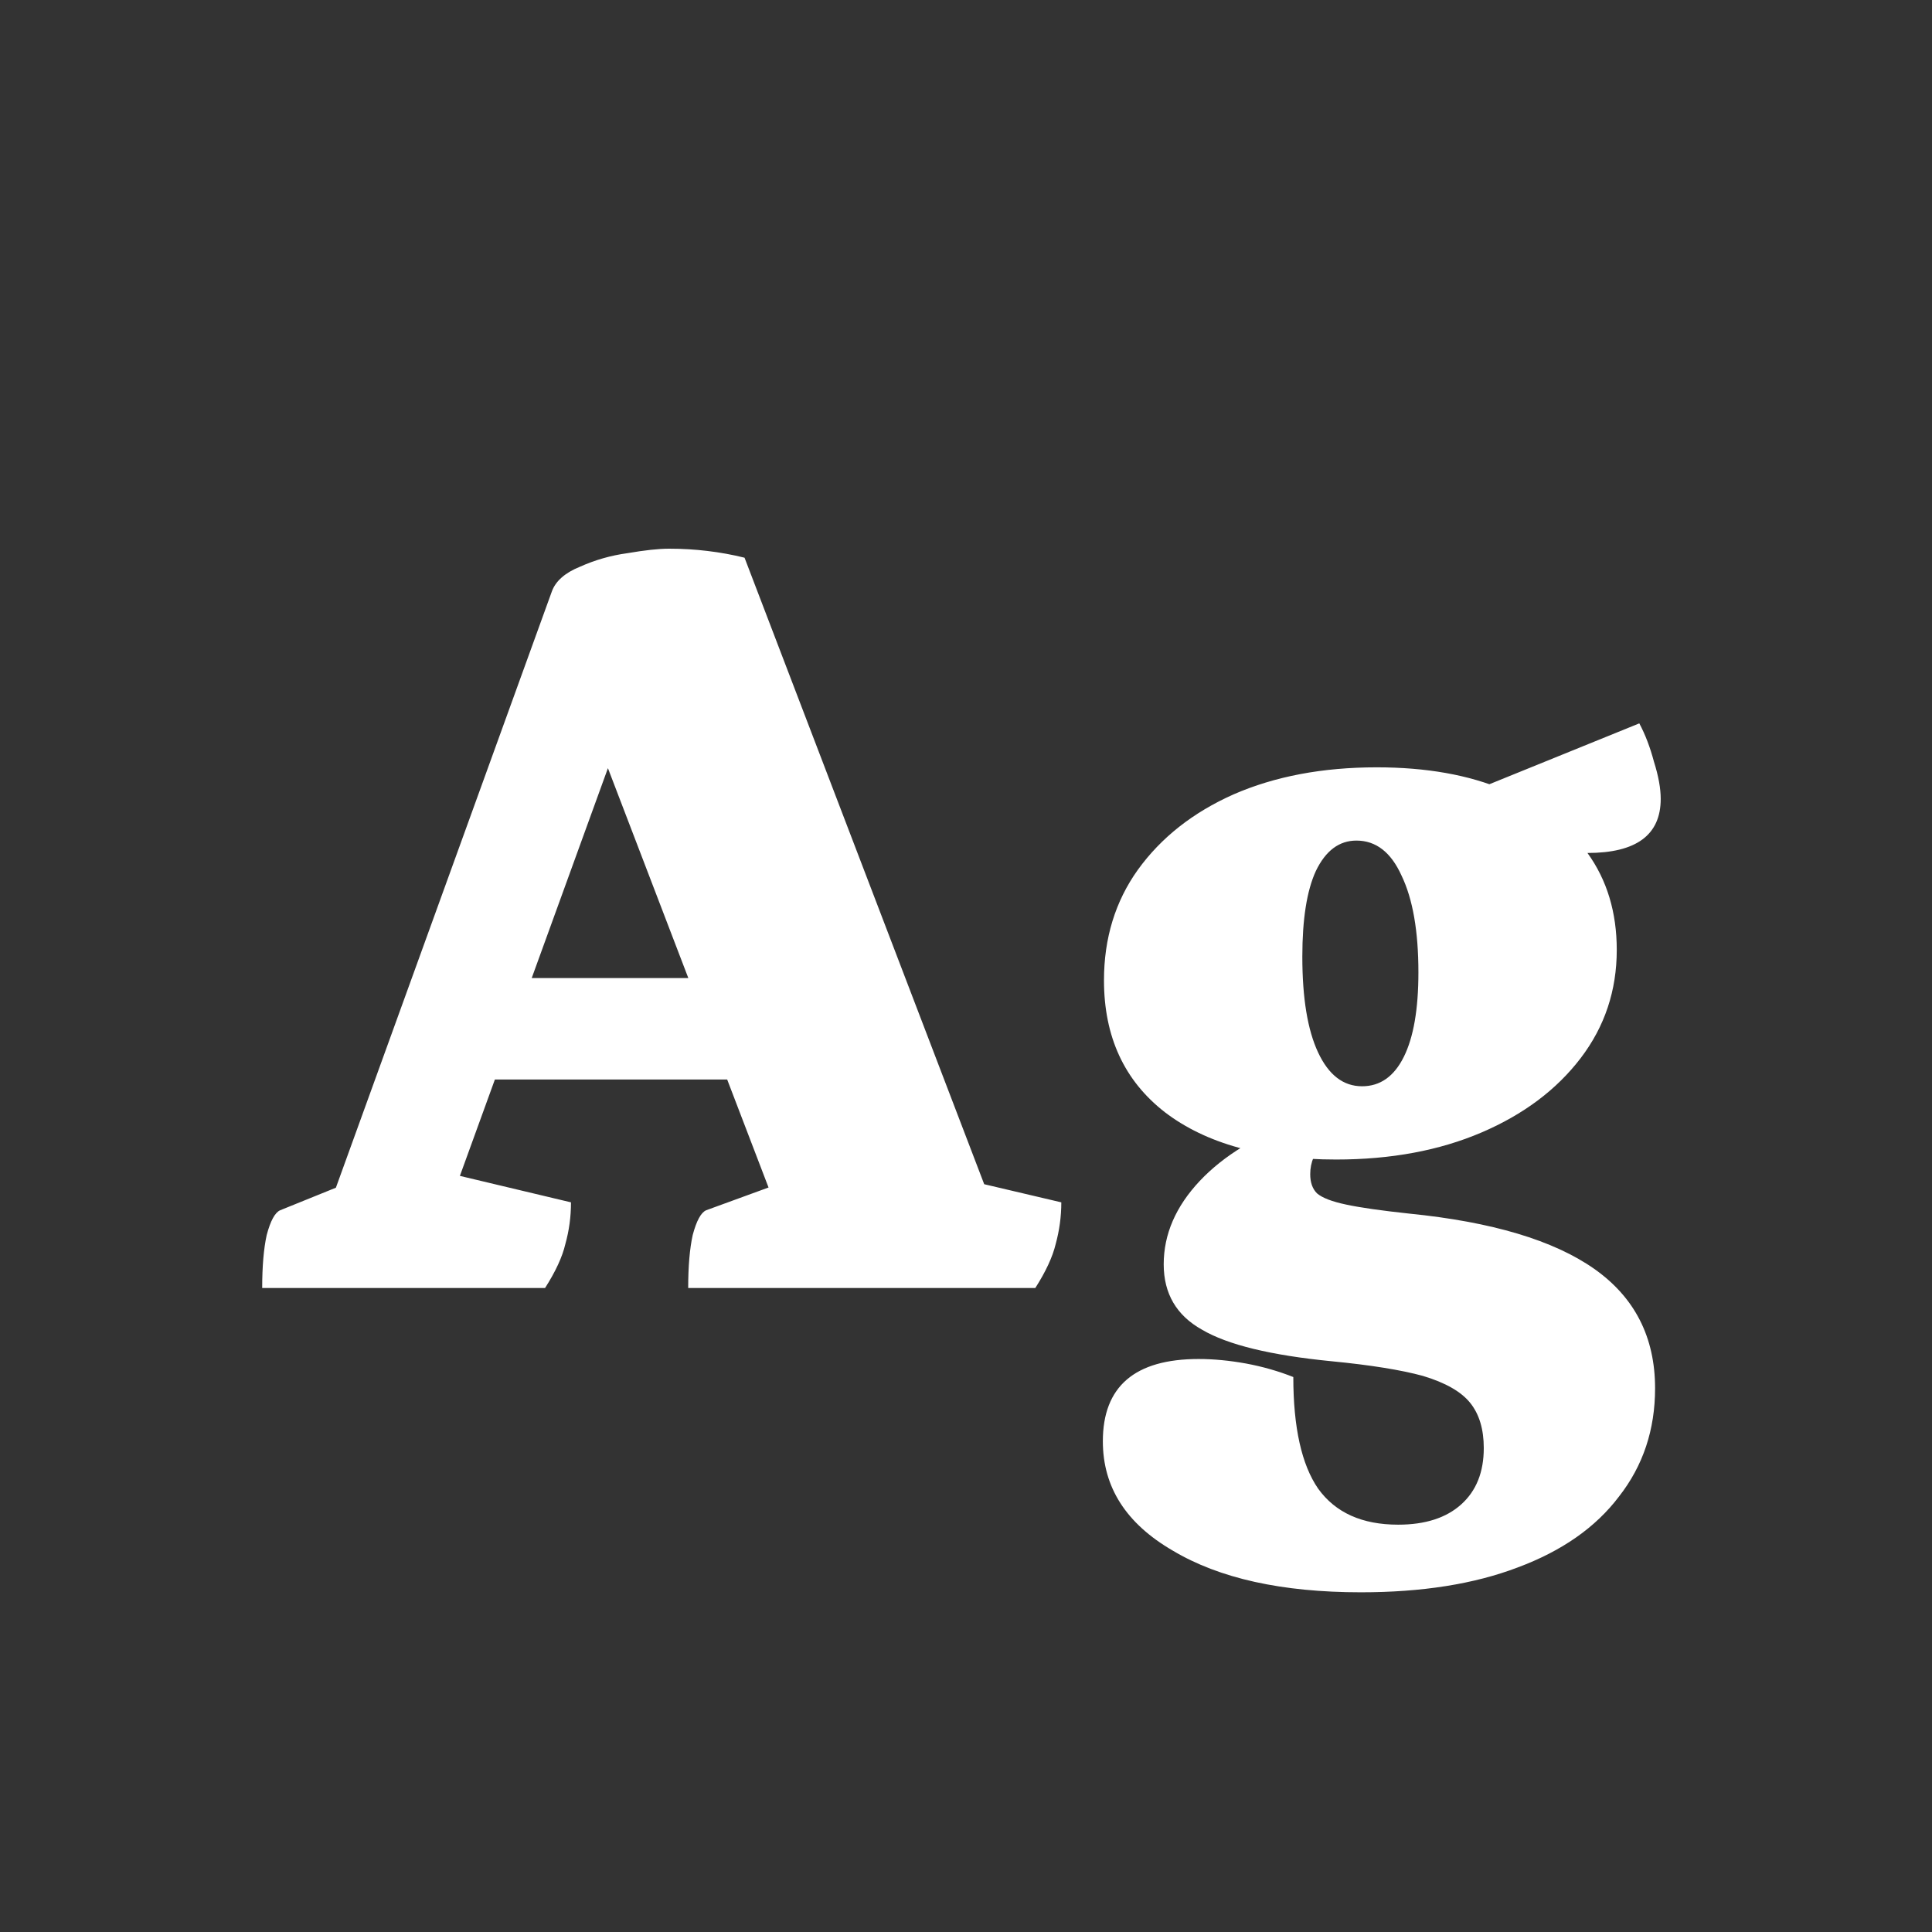 <svg width="24" height="24" viewBox="0 0 24 24" fill="none" xmlns="http://www.w3.org/2000/svg">
<rect x="0" y="0" width="24" height="24" fill="#333333" stroke="none"/>
<path d="M3.257 16C3.257 15.73 3.276 15.51 3.313 15.342C3.36 15.165 3.416 15.062 3.481 15.034L4.657 14.558L3.985 15.272L6.855 7.348C6.902 7.218 7.019 7.115 7.205 7.04C7.392 6.956 7.588 6.9 7.793 6.872C8.008 6.835 8.181 6.816 8.311 6.816C8.479 6.816 8.638 6.826 8.787 6.844C8.946 6.863 9.1 6.891 9.249 6.928L12.414 15.202L11.755 14.6L13.184 14.936C13.184 15.114 13.16 15.286 13.114 15.454C13.076 15.613 12.992 15.795 12.861 16H8.549C8.549 15.73 8.568 15.51 8.605 15.342C8.652 15.165 8.708 15.062 8.773 15.034L9.809 14.656L9.725 15.216L7.135 8.454H7.947L5.497 15.202L5.329 14.516L7.093 14.936C7.093 15.114 7.07 15.286 7.023 15.454C6.986 15.613 6.902 15.795 6.771 16H3.257ZM5.693 13.41L5.931 12.15H9.165L9.431 13.41H5.693ZM16.906 19.78C15.926 19.78 15.147 19.608 14.568 19.262C13.989 18.926 13.7 18.474 13.7 17.904C13.7 17.223 14.097 16.882 14.89 16.882C15.077 16.882 15.273 16.901 15.478 16.938C15.683 16.976 15.879 17.032 16.066 17.106C16.066 17.732 16.169 18.194 16.374 18.492C16.589 18.791 16.92 18.94 17.368 18.94C17.704 18.94 17.965 18.856 18.152 18.688C18.339 18.52 18.432 18.287 18.432 17.988C18.432 17.755 18.376 17.568 18.264 17.428C18.152 17.288 17.956 17.176 17.676 17.092C17.405 17.018 17.027 16.957 16.542 16.91C15.786 16.836 15.249 16.705 14.932 16.518C14.615 16.341 14.456 16.07 14.456 15.706C14.456 15.333 14.605 14.988 14.904 14.67C15.203 14.353 15.618 14.101 16.15 13.914L16.458 14.124C16.393 14.218 16.346 14.302 16.318 14.376C16.29 14.442 16.276 14.512 16.276 14.586C16.276 14.689 16.304 14.768 16.36 14.824C16.425 14.88 16.547 14.927 16.724 14.964C16.901 15.002 17.163 15.039 17.508 15.076C18.535 15.179 19.3 15.408 19.804 15.762C20.308 16.117 20.56 16.612 20.56 17.246C20.56 17.76 20.411 18.208 20.112 18.59C19.823 18.973 19.403 19.267 18.852 19.472C18.311 19.678 17.662 19.78 16.906 19.78ZM16.598 14.404C15.693 14.404 14.983 14.208 14.47 13.816C13.966 13.424 13.714 12.878 13.714 12.178C13.714 11.656 13.854 11.198 14.134 10.806C14.423 10.405 14.82 10.092 15.324 9.868C15.837 9.644 16.43 9.532 17.102 9.532C17.718 9.532 18.245 9.626 18.684 9.812C19.132 9.999 19.477 10.26 19.72 10.596C19.963 10.932 20.084 11.334 20.084 11.8C20.084 12.304 19.935 12.752 19.636 13.144C19.337 13.536 18.927 13.844 18.404 14.068C17.881 14.292 17.279 14.404 16.598 14.404ZM16.92 13.494C17.144 13.494 17.317 13.373 17.438 13.13C17.559 12.888 17.62 12.538 17.62 12.08C17.62 11.567 17.55 11.166 17.41 10.876C17.279 10.587 17.093 10.442 16.85 10.442C16.635 10.442 16.467 10.568 16.346 10.82C16.234 11.063 16.178 11.418 16.178 11.884C16.178 12.398 16.243 12.794 16.374 13.074C16.505 13.354 16.687 13.494 16.92 13.494ZM19.72 10.596C19.589 10.596 19.421 10.587 19.216 10.568C19.02 10.55 18.824 10.526 18.628 10.498C18.441 10.461 18.287 10.428 18.166 10.4L17.984 9.952L20.364 8.986C20.439 9.126 20.499 9.285 20.546 9.462C20.602 9.64 20.63 9.794 20.63 9.924C20.63 10.372 20.327 10.596 19.72 10.596Z" fill="white"/>
</svg>
